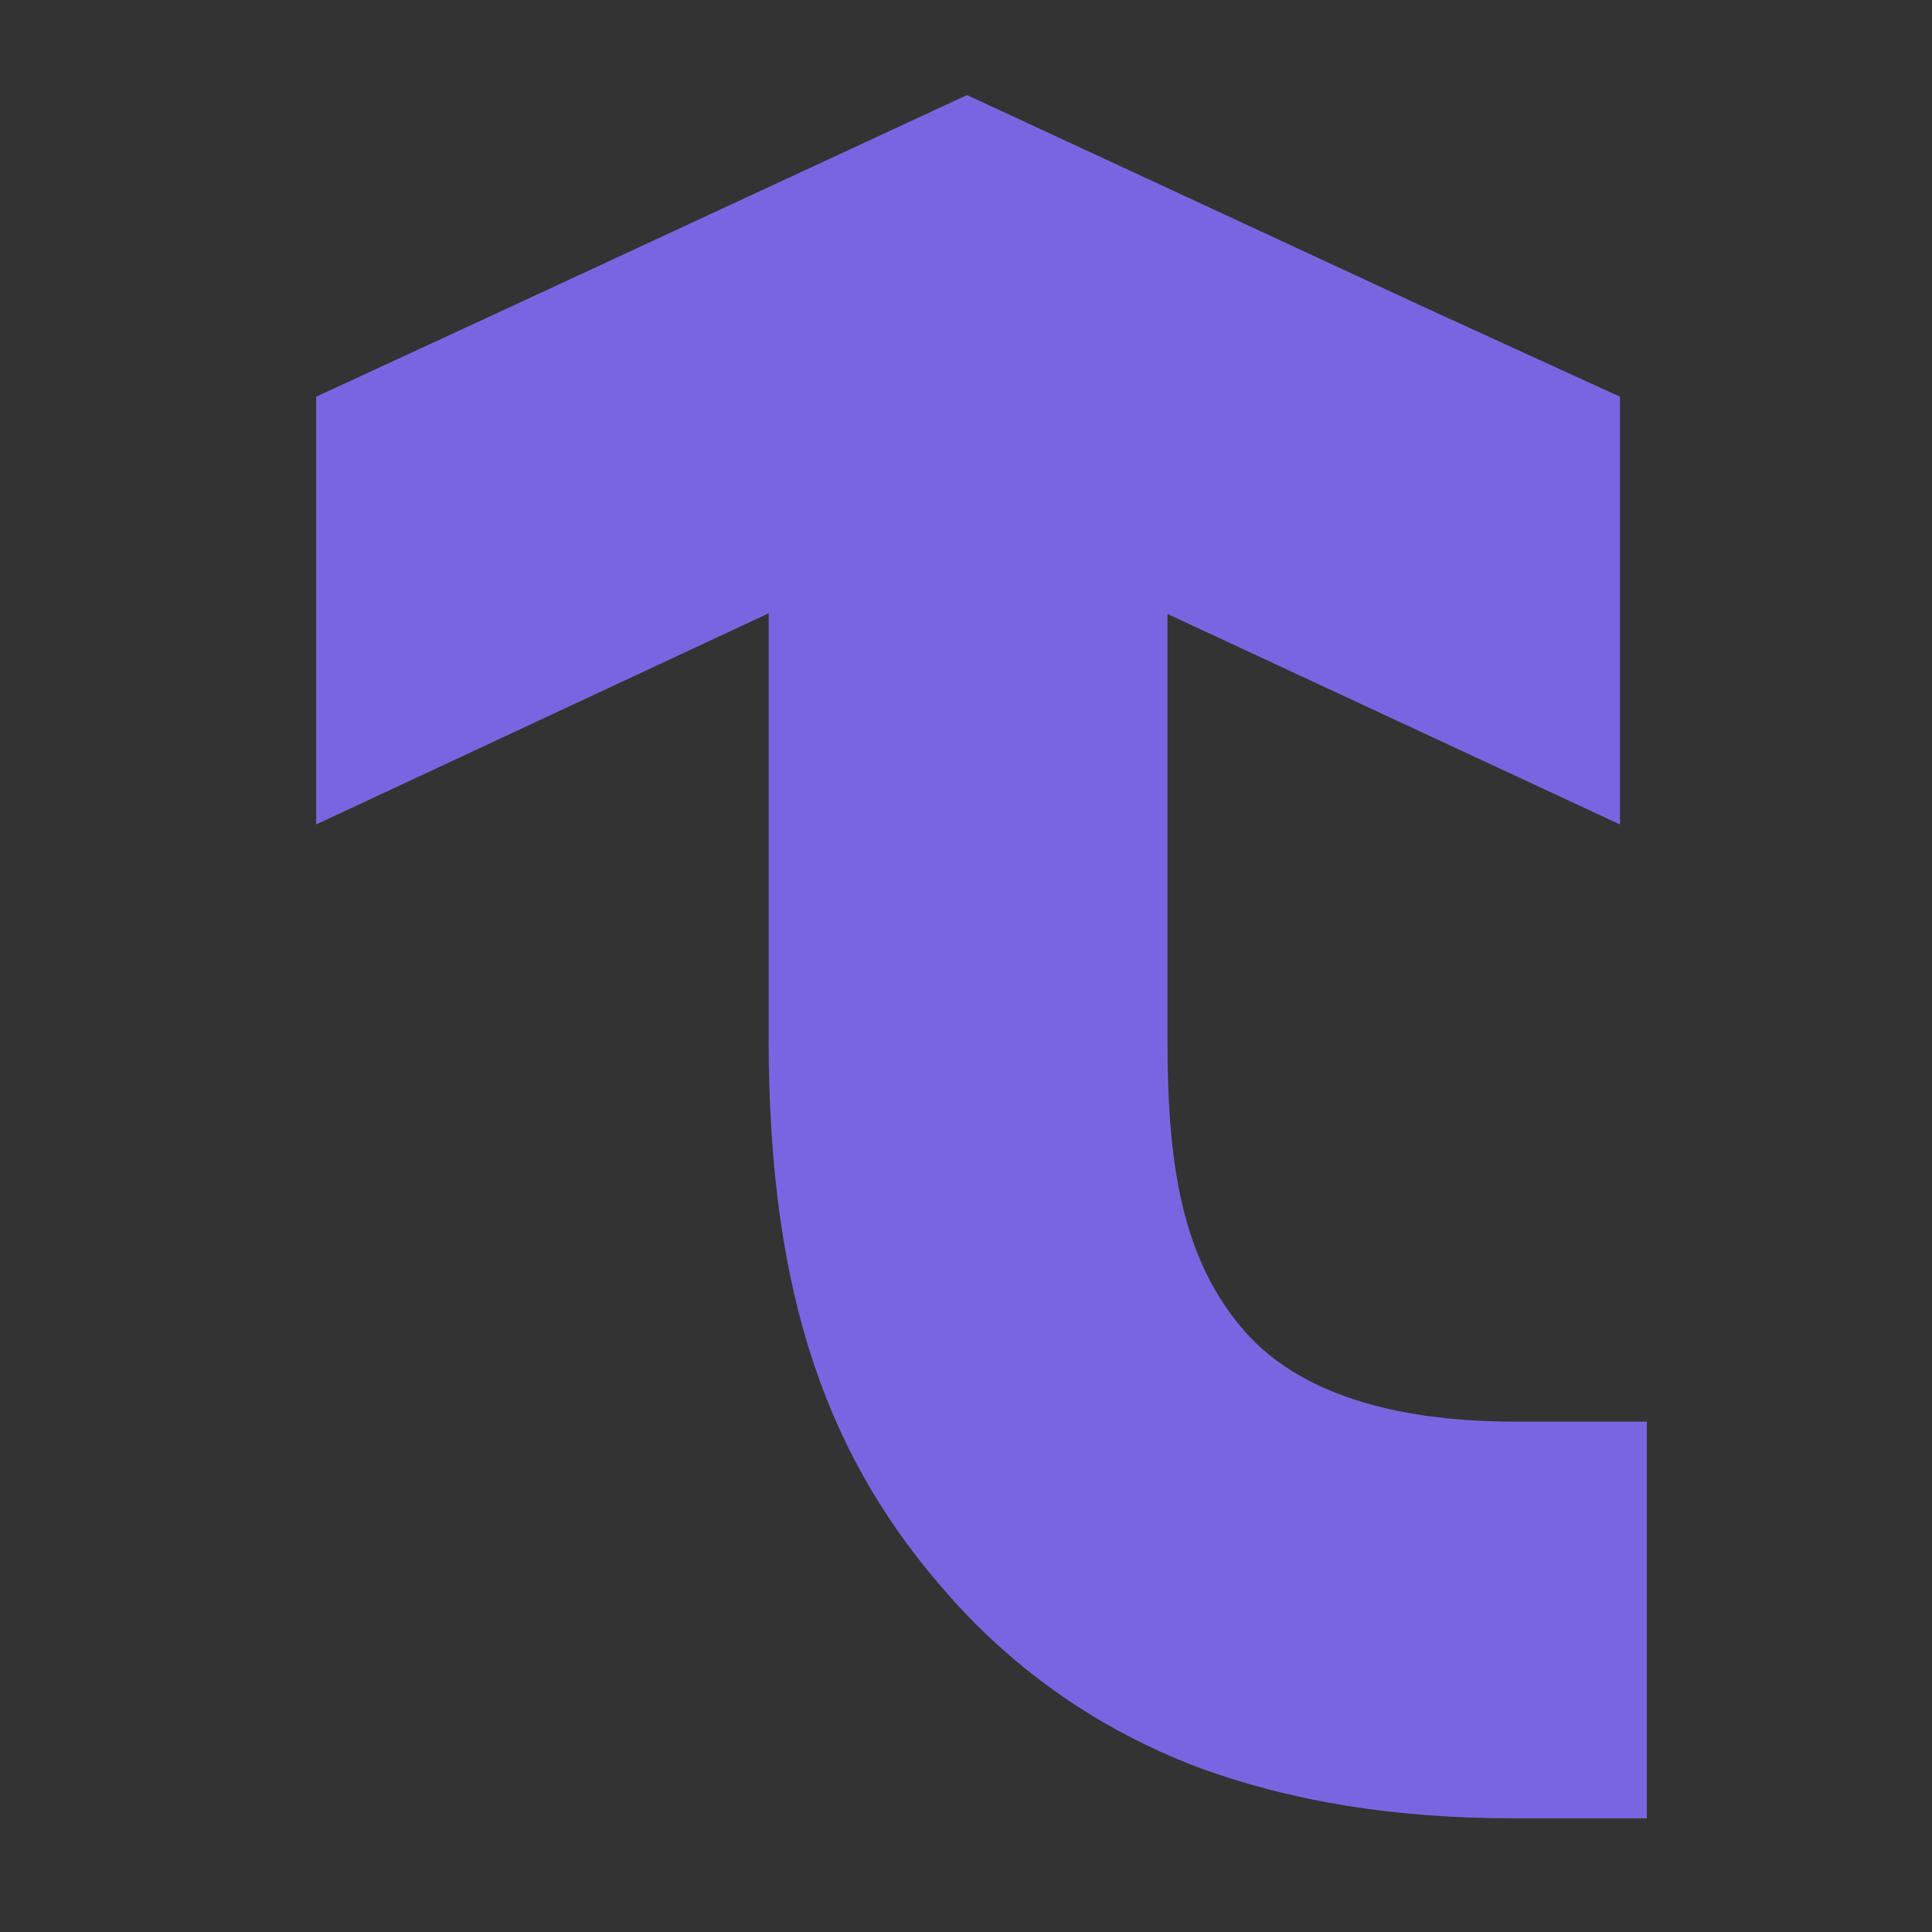 <?xml version="1.0" encoding="utf-8"?>
<!-- Generator: Adobe Illustrator 21.0.0, SVG Export Plug-In . SVG Version: 6.00 Build 0)  -->
<svg version="1.1" id="Слой_1" xmlns="http://www.w3.org/2000/svg" xmlns:xlink="http://www.w3.org/1999/xlink" x="0px" y="0px"
	 viewBox="0 0 93.5 93.5" style="enable-background:new 0 0 93.5 93.5;" xml:space="preserve">
<rect x="0" y="0" width="93.5" height="93.5" fill="#333333" stroke="none"/>
<style type="text/css">
	.st0{fill:#7A65E1;}
	.st1{fill:#FFFFFF;}
</style>
<!-- <rect x="-97.1" y="198.4" class="st0" width="288" height="263.1"/> -->
<rect x="-97.1" y="198.4" class="st0" width="38" height="33.1"/>

<g>
	<path class="st1" d="M59.7,348.1c-3.2-3.6-3.8-8.4-3.8-14.2v-1.8V331v-7.2v-15.8v-2.4H36.7v2.4v4.2v5.9v4.2v3.6v2v0.7v2.4v1.2v1.8
		c0,12.5,2.9,20.4,8.8,27c3.2,3.6,7.2,6.4,11.9,8.2c4.6,1.7,9.6,2.5,15.4,2.5H79v-19.2h-6.4C66.7,352.5,62.2,351,59.7,348.1z"/>
	<polygon class="st1" points="77.8,302.9 68.5,298.6 46.3,288.3 24.1,298.6 14.7,302.9 14.7,323.5 46.3,308.9 77.8,323.5 	"/>
</g>
<g>
	<path class="st0" d="M60.3,64.5c-3.2-3.6-3.8-8.4-3.8-14.2v-1.8v-1.2v-7.2V24.3v-2.4H37.2v2.4v4.2v5.9v4.2v3.6v2v0.7v2.4v1.2v1.8
		c0,12.5,2.9,20.4,8.8,27c3.2,3.6,7.2,6.4,11.9,8.2c4.6,1.7,9.6,2.5,15.4,2.5h6.4V68.8h-6.4C67.2,68.8,62.8,67.3,60.3,64.5z"/>
	<polygon class="st0" points="78.4,19.2 69,14.9 46.8,4.6 24.6,14.9 15.3,19.2 15.3,39.9 46.8,25.2 78.4,39.9 	"/>
</g>
</svg>
